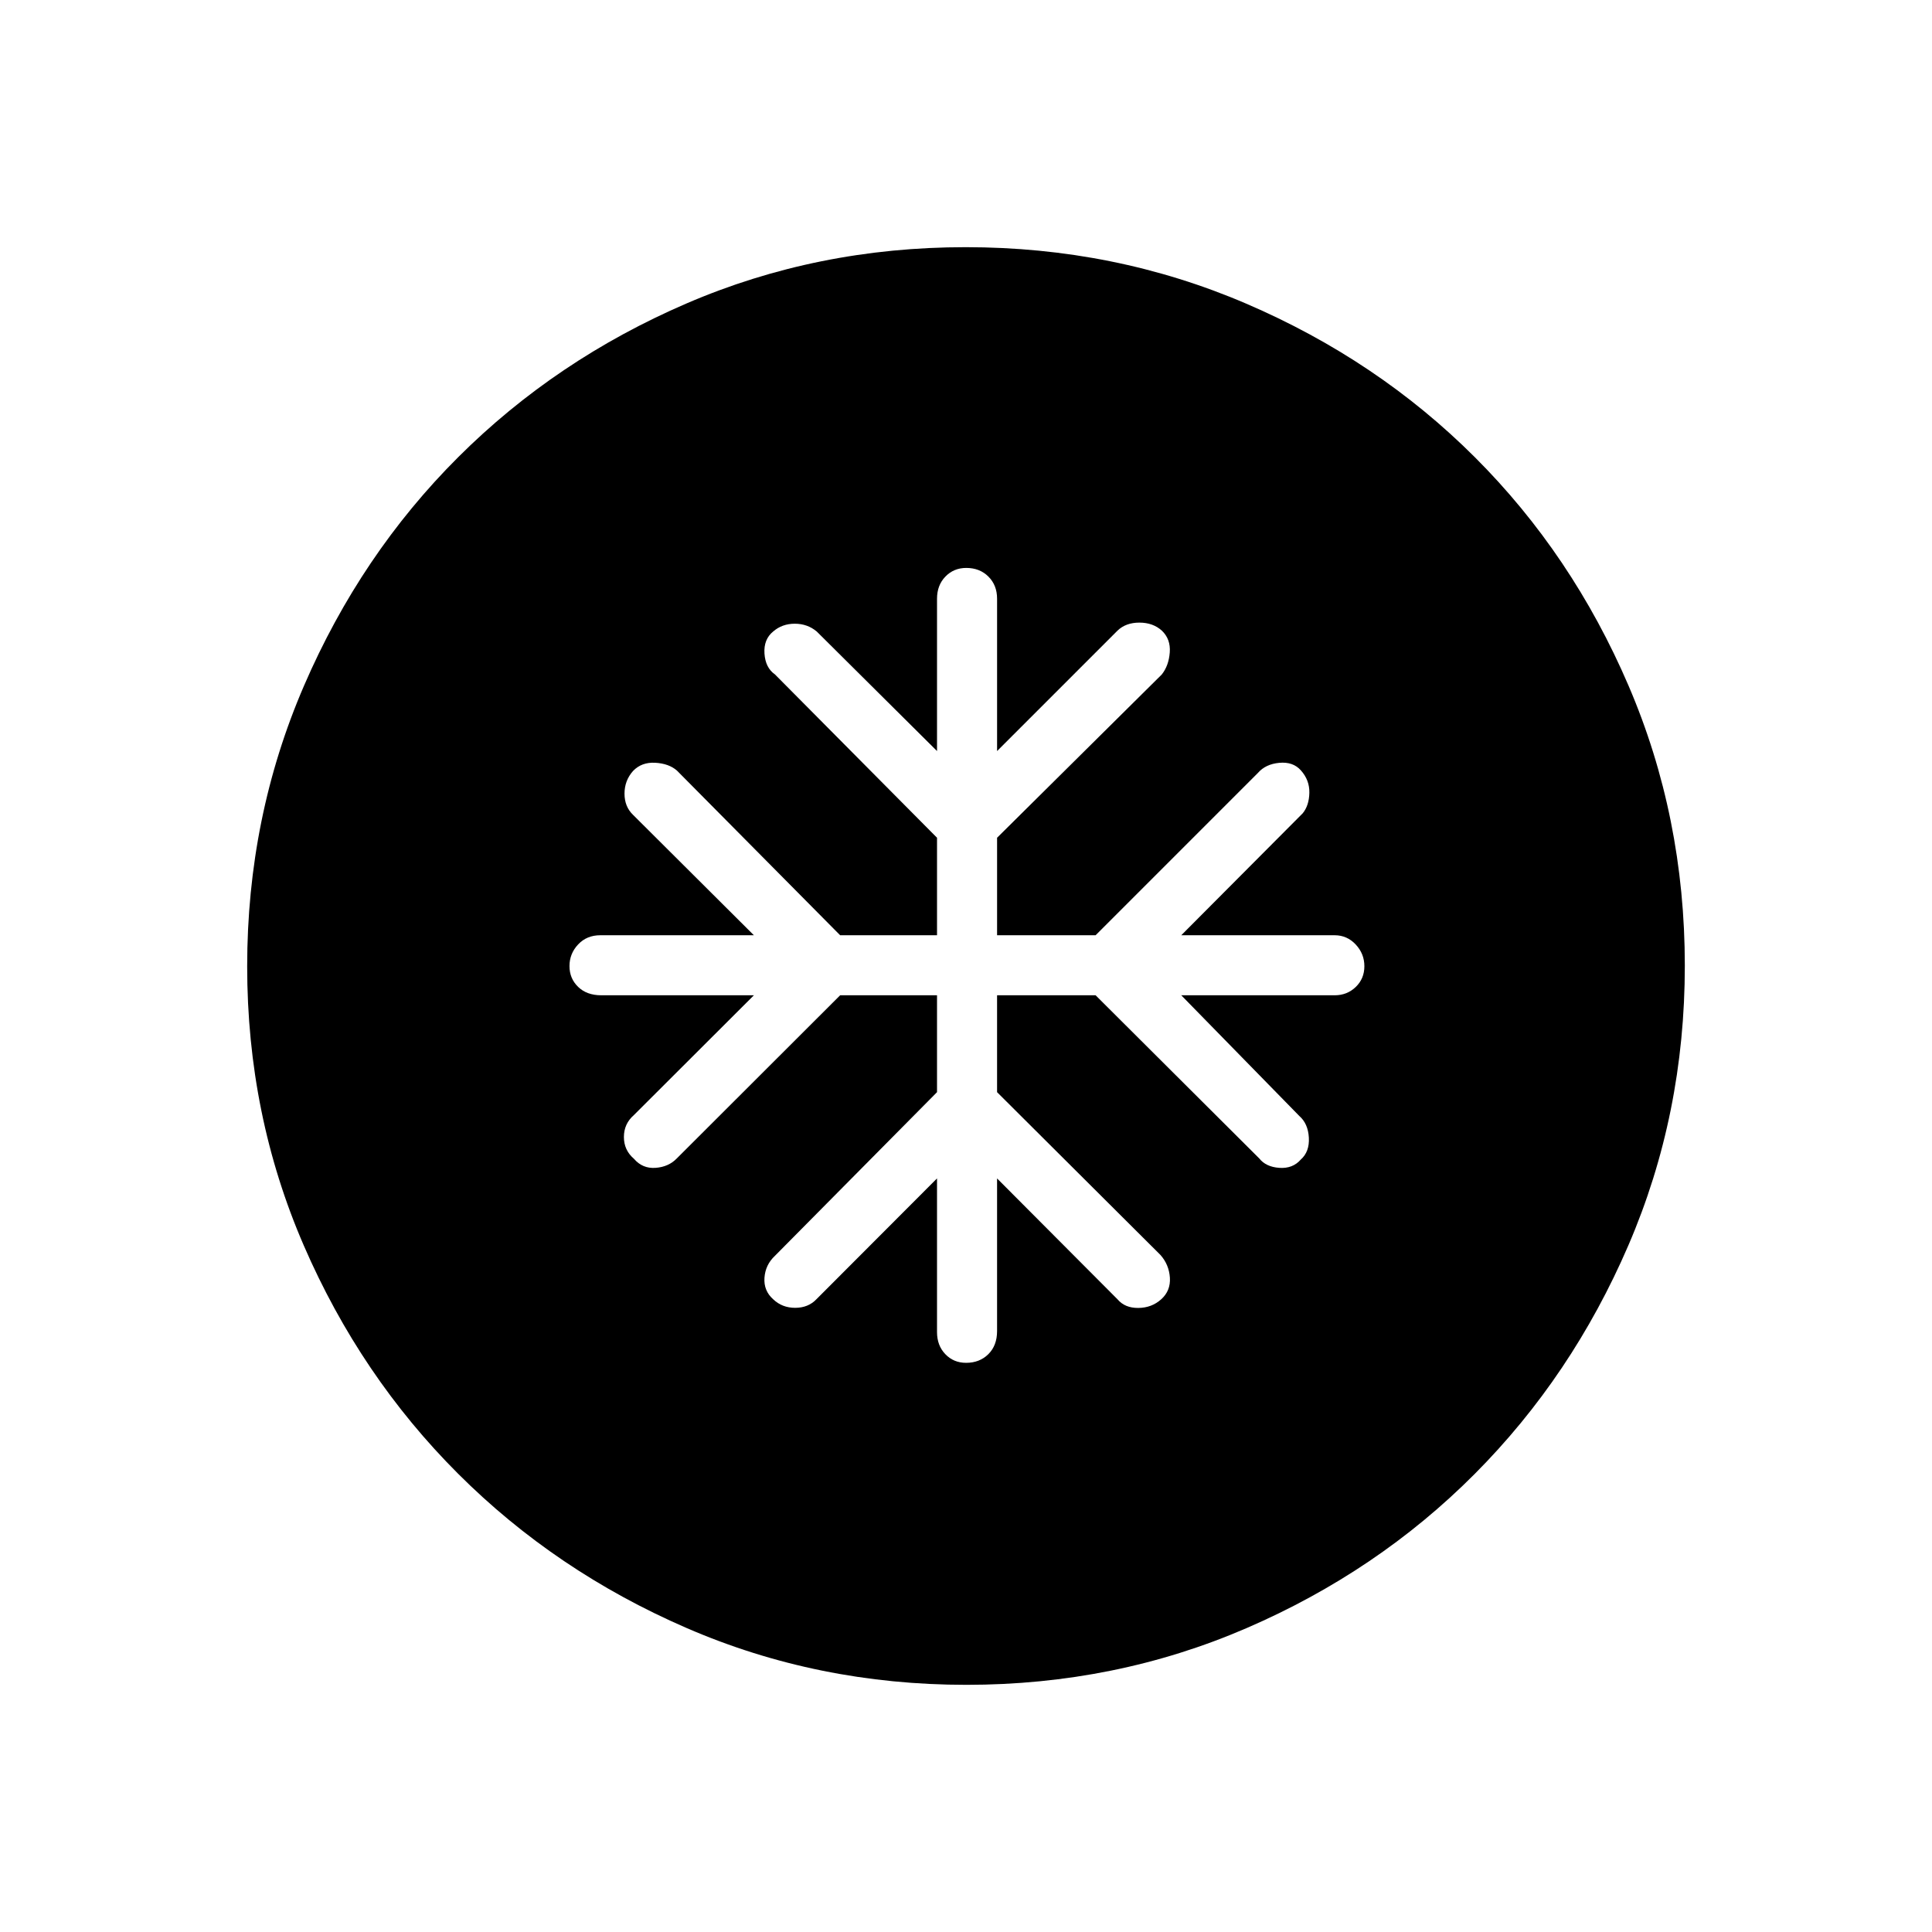 <svg xmlns="http://www.w3.org/2000/svg" height="40" viewBox="0 -960 960 960" width="40"><path d="M465.6-465.45v48.14l-80.56 81.34q-4.72 4.43-5.18 10.87-.46 6.43 4.32 10.69 4.45 4.26 10.93 4.26 6.49 0 10.56-4.26l59.93-60.04v76.35q0 6.69 4.13 10.98 4.12 4.3 10.32 4.3 6.7 0 11.05-4.3 4.34-4.3 4.34-11.48v-75.85l59.82 60.04q3.68 4.38 10.36 4.32 6.68-.06 11.4-4.32 4.72-4.26 4.29-10.74-.44-6.49-4.69-11.27l-81.18-80.89v-48.14h48.96l81.33 81.08q3.3 4.2 9.97 4.67 6.66.46 10.66-4.13 4.38-3.87 4-10.88-.39-7-4.77-10.8l-58.63-59.94h76.22q6.18 0 10.47-4.12 4.3-4.13 4.3-10.32 0-6.2-4.3-10.79-4.29-4.6-10.47-4.6h-76.22l60.34-60.59q3.17-3.85 3.31-10.19.13-6.34-4.25-11.19-3.87-4.34-10.68-3.71-6.81.63-10.62 5.01l-80.66 80.67h-48.96v-48.45l81.83-81.12q3.49-4.38 3.98-10.98.49-6.59-3.92-10.8-4.42-4-11.18-4t-10.89 4l-59.82 59.82v-75.7q0-6.7-4.31-10.99-4.3-4.3-11.01-4.3-6.2 0-10.36 4.3-4.16 4.29-4.16 10.99v75.7l-59.77-59.4q-4.62-3.87-10.91-3.87t-10.74 3.87q-4.78 3.88-4.32 10.94.46 7.06 5.18 10.36l80.56 81.18v48.45h-48.14l-81.11-81.84q-3.98-3.48-10.76-3.87-6.77-.38-11.03 4.07-4.25 4.78-4.25 11.27 0 6.48 4.25 10.55l60.04 59.82h-76.34q-6.7 0-10.99 4.56-4.3 4.56-4.3 10.76 0 6.19 4.31 10.35 4.3 4.16 11.48 4.16h75.84l-59.61 59.51q-4.98 4.33-4.98 10.9t4.98 10.82q4.25 4.98 10.74 4.52 6.49-.47 10.55-4.67l81.18-81.08h48.14Zm14.58 342.63q-73.91 0-138.99-28.22-65.08-28.22-113.58-76.69-48.51-48.47-76.65-113.36-28.14-64.9-28.14-138.73 0-74.06 28.22-139.4 28.22-65.33 76.69-113.67t113.36-76.31q64.9-27.98 138.73-27.98 74.06 0 139.4 28.05 65.33 28.06 113.67 76.36t76.31 113.45q27.98 65.15 27.98 139.14 0 73.91-28.05 138.99-28.06 65.08-76.36 113.58-48.3 48.51-113.45 76.65-65.15 28.14-139.14 28.14Z"/></svg>